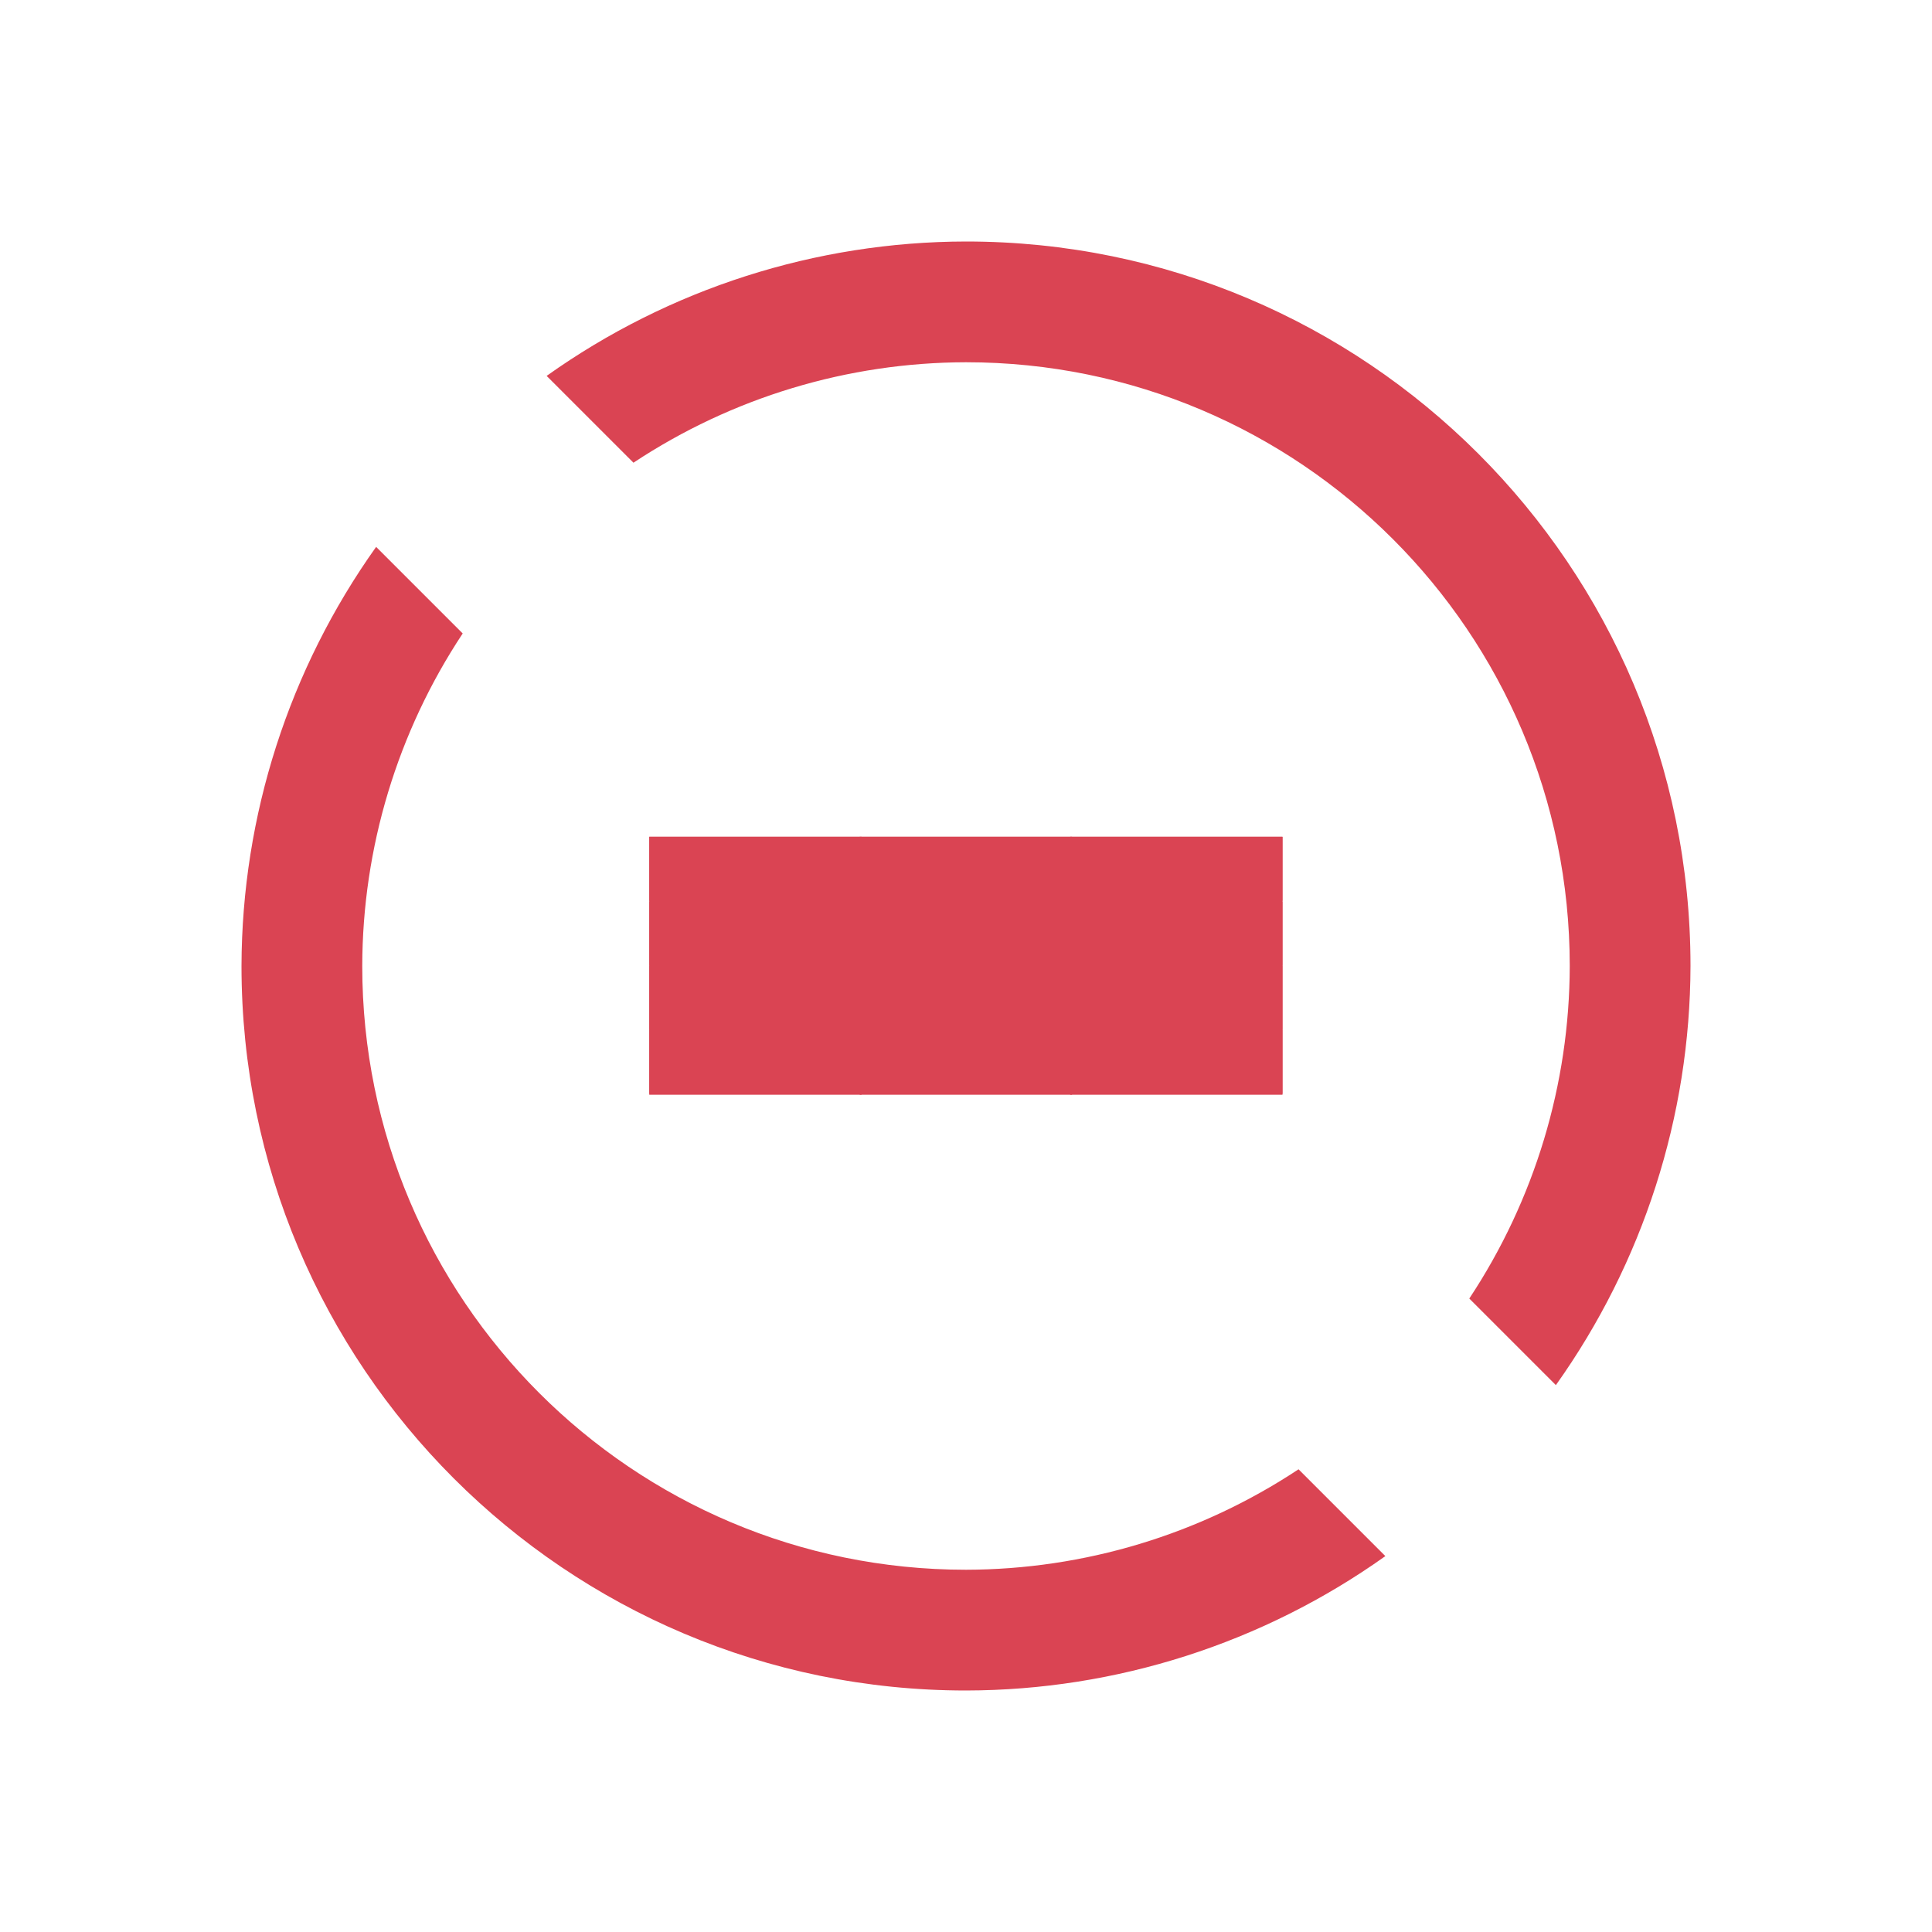 <?xml version="1.0" encoding="UTF-8" standalone="no"?>
<svg
   xmlns:dc="http://purl.org/dc/elements/1.1/"
   xmlns:cc="http://creativecommons.org/ns#"
   xmlns:rdf="http://www.w3.org/1999/02/22-rdf-syntax-ns#"
   xmlns:svg="http://www.w3.org/2000/svg"
   xmlns="http://www.w3.org/2000/svg"
   xmlns:sodipodi="http://sodipodi.sourceforge.net/DTD/sodipodi-0.dtd"
   xmlns:inkscape="http://www.inkscape.org/namespaces/inkscape"
   viewBox="0 0 16 16"
   version="1.1"
   id="svg6"
   sodipodi:docname="process-stop.svg"
   inkscape:version="0.92.4 (5da689c313, 2019-01-14)">
  <sodipodi:namedview
     pagecolor="#ffffff"
     bordercolor="#666666"
     borderopacity="1"
     objecttolerance="10"
     gridtolerance="10"
     guidetolerance="10"
     inkscape:pageopacity="0"
     inkscape:pageshadow="2"
     inkscape:window-width="1920"
     inkscape:window-height="1017"
     id="namedview8"
     showgrid="false"
     inkscape:zoom="41.7193"
     inkscape:cx="5.2203476"
     inkscape:cy="8.5759875"
     inkscape:window-x="1912"
     inkscape:window-y="-8"
     inkscape:window-maximized="1"
     inkscape:current-layer="svg6" />
  <defs
     id="defs3051">
    <style
       type="text/css"
       id="current-color-scheme">
      .ColorScheme-Text {
        color:#4d4d4d;
      }
      .ColorScheme-NegativeText {
        color:#da4453;
      }
      </style>
  </defs>
  <path
     style="color:#da4453;fill:currentColor;fill-opacity:1;stroke:none"
     class="ColorScheme-NegativeText"
     d="M 8,2 C 6.755,2.002 5.541,2.391 4.527,3.113 l 0.719,0.719 C 6.063,3.291 7.02,3.002 8,3 c 2.761,0 5,2.239 5,5 -0.002,0.98 -0.291,1.937 -0.832,2.754 l 0.717,0.717 C 13.607,10.457 13.997,9.245 14,8 14,4.686 11.314,2 8,2 Z M 3.115,4.529 C 2.393,5.543 2.003,6.755 2,8 c -8.2e-6,3.314 2.686,6 6,6 1.245,-0.002 2.459,-0.391 3.473,-1.113 l -0.719,-0.719 C 9.937,12.709 8.98,12.998 8,13 5.239,13 3,10.761 3,8 3.002,7.02 3.291,6.063 3.832,5.246 Z M 5,7 v 2 h 6 -6 z"
     id="path4"
     inkscape:connector-curvature="0"
     sodipodi:nodetypes="ccccccccccccccccccccccc" />
  <g
     id="g118"
     transform="matrix(0,0.531,-0.437,0,11.495,5.337)"
     style="fill:#da4453">
    <g
       id="g57-8"
       transform="translate(-5.977)"
       style="fill:#da4453">
      <path
         inkscape:connector-curvature="0"
         style="color:#4d4d4d;fill:#da4453;fill-opacity:1;stroke:none;stroke-width:2.012"
         d="M 8.977,9.977 V 14 H 13 V 9.977 Z"
         id="path17-2-1" />
      <path
         inkscape:connector-curvature="0"
         style="color:#4d4d4d;fill:#da4453;fill-opacity:1;stroke:none;stroke-width:2.012"
         d="m 8.977,2 v 4.023 H 13 v -4.023 z"
         id="path17-2-5-0" />
      <path
         inkscape:connector-curvature="0"
         style="color:#4d4d4d;fill:#da4453;fill-opacity:1;stroke:none;stroke-width:2.012"
         d="M 8.977,5.988 V 10.012 H 13 V 5.988 Z"
         id="path17-2-8-5" />
    </g>
    <path
       inkscape:connector-curvature="0"
       id="path4-3-4"
       d="M 4,14 V 2 H 3 v 12 z"
       style="color:#4d4d4d;fill:#da4453;fill-opacity:1;stroke:none" />
    <path
       inkscape:connector-curvature="0"
       id="path4-3-4-5"
       d="M 5.008,14 V 2 h -1 V 14 Z"
       style="color:#4d4d4d;fill:#da4453;fill-opacity:1;stroke:none" />
    <path
       inkscape:connector-curvature="0"
       id="path4-3-4-1"
       d="M 6.008,14 V 2 h -1 V 14 Z"
       style="color:#4d4d4d;fill:#da4453;fill-opacity:1;stroke:none" />
    <path
       inkscape:connector-curvature="0"
       id="path4-3-4-4"
       d="M 7.008,14 V 2 h -1 V 14 Z"
       style="color:#4d4d4d;fill:#da4453;fill-opacity:1;stroke:none" />
  </g>
</svg>
